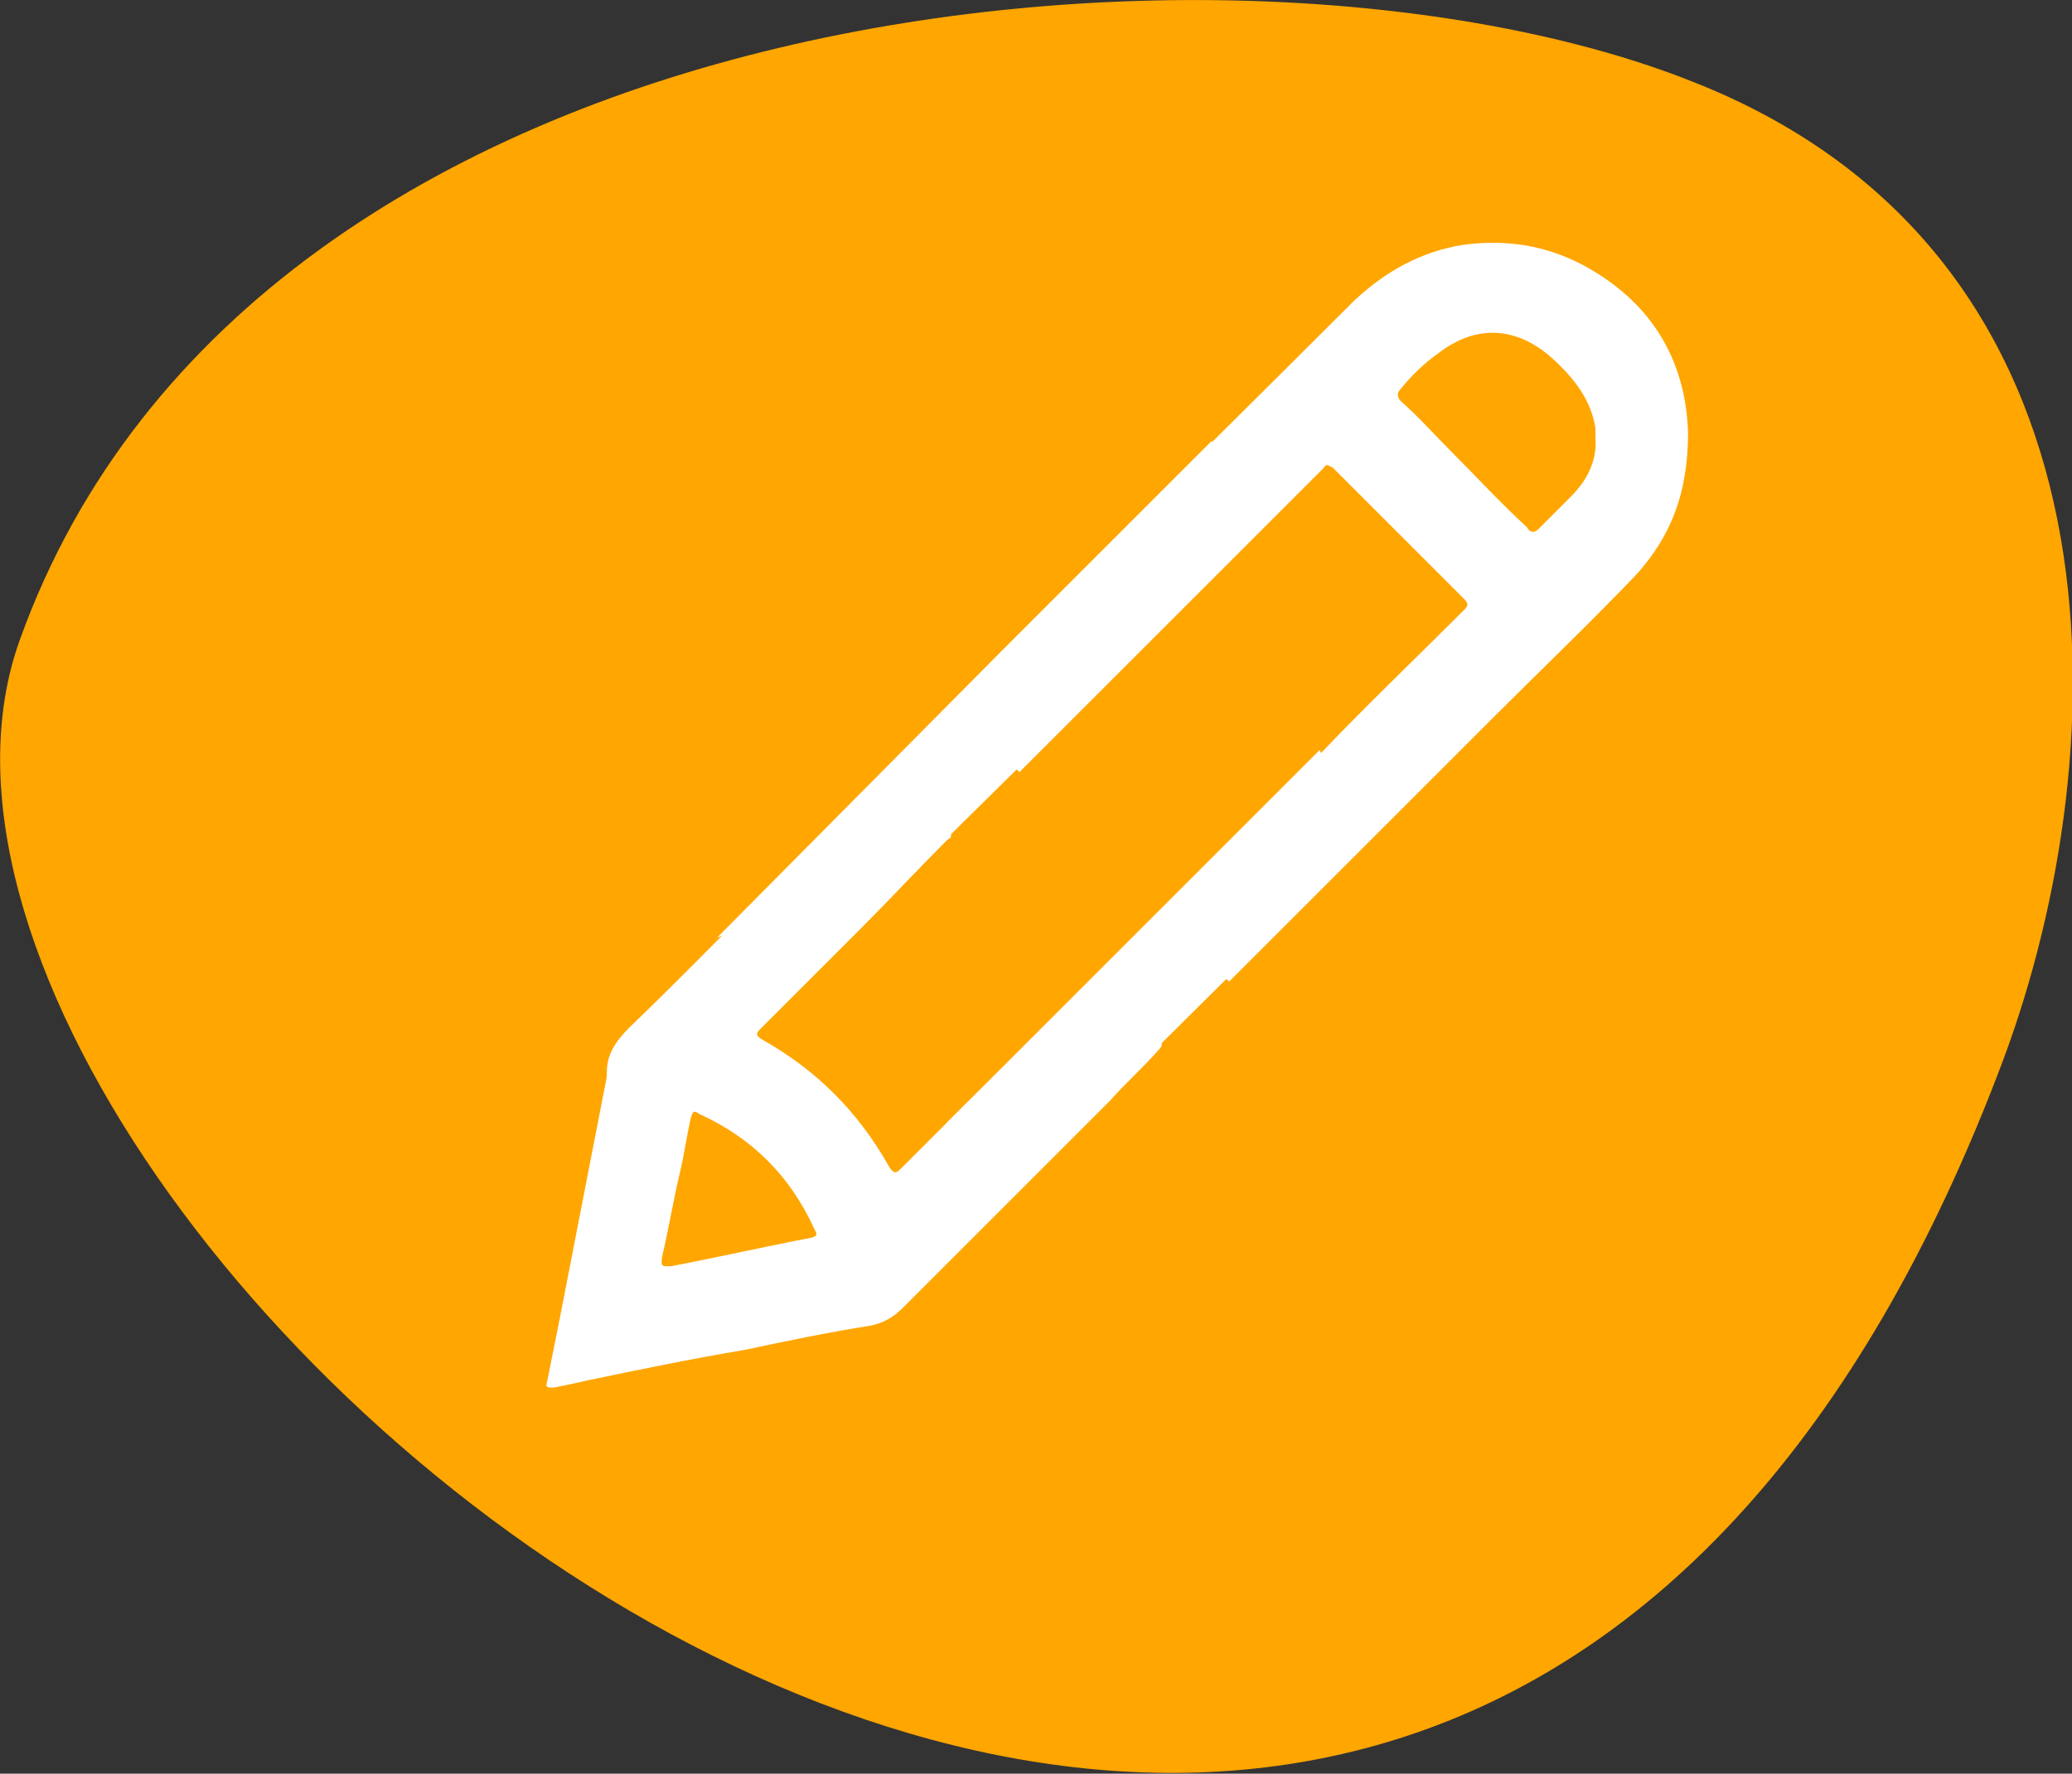 <?xml version="1.0" encoding="utf-8"?>
<!-- Generator: Adobe Illustrator 27.4.0, SVG Export Plug-In . SVG Version: 6.00 Build 0)  -->
<svg version="1.1" id="Layer_2_00000099659629675326094240000008566866630217075130_"
	 xmlns="http://www.w3.org/2000/svg" xmlns:xlink="http://www.w3.org/1999/xlink" x="0px" y="0px" viewBox="0 0 93.9 80.4"
	 style="enable-background:new 0 0 93.9 80.4;" xml:space="preserve">
<rect x="0" y="0" width="93.9" height="80.4" fill="#333333" stroke="none"/>
<style type="text/css">
	.st0{fill:#ffa600;}
	.st1{fill:#FFFFFF;}
	.st2{fill:none;}
</style>
<path class="st0" d="M76.7,3.7C56.6-4.3,11.6-0.8,0.9,29c-9.8,27.2,63.6,89.3,89.9,19C96,34,96.8,11.6,76.7,3.7z"/>
<g>
	<polygon class="st1" points="32.5,42.5 45.4,29.5 54.9,20 57.9,23.2 41.9,39 	"/>
	<polygon class="st1" points="42.9,50.9 59.8,34 61.9,38.1 48.4,51.5 	"/>
	<g>
		<path class="st2" d="M31.8,50.5c-0.3-0.1-0.4,0-0.4,0.2c-0.1,0.8-0.3,1.6-0.5,2.5c-0.3,1.3-0.5,2.5-0.8,3.8c0,0.2-0.2,0.4,0.2,0.4
			c0.1,0,0.1,0,0.2,0c2.1-0.4,4.3-0.9,6.4-1.3c0.3-0.1,0.2-0.2,0.1-0.4C35.9,53.3,34.2,51.6,31.8,50.5z"/>
		<path class="st2" d="M70.3,16.2c-1.7-1.4-3.4-1.5-5.1-0.2c-0.6,0.5-1.1,1-1.7,1.6c-0.2,0.2-0.2,0.4,0,0.6c0.8,0.8,1.6,1.5,2.3,2.3
			c1.1,1.2,2.2,2.3,3.4,3.4c0.2,0.1,0.3,0.3,0.5,0.1c0.5-0.5,1-1,1.5-1.5c0.7-0.8,1.1-1.6,1.2-2.8c0-0.1,0-0.2,0-0.4
			C72.2,18,71.3,17,70.3,16.2z"/>
		<path class="st1" d="M72.4,12.4c-1.9-1.2-3.9-1.6-6.1-1.3c-1.9,0.3-3.5,1.2-4.9,2.5c-5,5-10,9.9-14.9,14.9
			c-0.1,0.1-0.1,0.1-0.2,0.2l-3.2,3.2c1,1,2,2,3.1,3.1l7.3-7.3l0,0c1.9-1.9,3.8-3.8,5.7-5.7c0.3-0.3,0.5-0.5,0.8-0.8
			c0.1-0.2,0.2-0.1,0.4,0c2,2,3.9,3.9,5.9,5.9c0.1,0.1,0.2,0.2,0.2,0.3c0,0.1-0.1,0.2-0.1,0.2c-2.2,2.2-4.4,4.3-6.5,6.5l0,0
			l-7.3,7.3c1,1,2,2,3.1,3.1l3.3-3.3l0.1-0.1c1.4-1.4,2.9-2.9,4.3-4.3l0,0l0,0c1.5-1.5,3-3,4.4-4.4c2.1-2.1,4.3-4.2,6.4-6.4
			c1.5-1.7,2.3-3.6,2.3-6.4C76.4,16.6,75.1,14.1,72.4,12.4z M71.2,22.5c-0.5,0.5-1,1-1.5,1.5c-0.2,0.2-0.4,0.1-0.5-0.1
			c-1.2-1.1-2.3-2.3-3.4-3.4c-0.8-0.8-1.5-1.6-2.3-2.3c-0.2-0.2-0.2-0.4,0-0.6c0.5-0.6,1-1.1,1.7-1.6c1.7-1.3,3.5-1.2,5.1,0.2
			c1,0.9,1.8,1.9,2,3.2c0,0.2,0,0.3,0,0.4C72.4,20.9,71.9,21.8,71.2,22.5z"/>
		<path class="st1" d="M42.9,50.9c-0.7,0.7-1.4,1.4-2.1,2.1c-0.2,0.2-0.3,0.2-0.5-0.1c-1.4-2.5-3.3-4.4-5.8-5.8
			c-0.3-0.2-0.2-0.3,0-0.5c0.7-0.7,1.4-1.4,2.1-2.1l0.2-0.2c0.7-0.7,1.5-1.5,2.2-2.2c1.3-1.3,2.6-2.7,3.9-4c0.1-0.1,0.2-0.1,0.2-0.2
			c0-0.1,0-0.1-0.1-0.2c-0.9-0.9-1.8-1.7-2.6-2.6c-0.1-0.1-0.3-0.1-0.4,0c-1.2,1.2-2.3,2.3-3.5,3.5c-2.7,2.7-5.3,5.4-8,8
			c-0.6,0.6-1,1.2-1,2c0,0.1,0,0.2,0,0.2c-0.7,3.6-1.4,7.2-2.1,10.8c-0.2,1-0.4,2-0.6,3c-0.1,0.3,0,0.3,0.3,0.3
			c0.5-0.1,1-0.2,1.4-0.3c2.4-0.5,4.8-1,7.2-1.4c1.9-0.4,3.8-0.8,5.7-1.1c0.6-0.1,1.1-0.4,1.5-0.8l9.4-9.4c0.7-0.8,1.5-1.5,2.2-2.3
			c0.2-0.2,0.2-0.3,0-0.5c-0.8-0.7-1.5-1.5-2.3-2.2c-0.5-0.5-0.5-0.5-1,0C47.1,46.8,45,48.8,42.9,50.9L42.9,50.9L42.9,50.9z
			 M36.8,56.1c-2.1,0.4-4.3,0.9-6.4,1.3c0,0-0.1,0-0.2,0c-0.3,0-0.2-0.2-0.2-0.4c0.3-1.3,0.5-2.5,0.8-3.8c0.2-0.8,0.3-1.6,0.5-2.5
			c0.1-0.3,0.1-0.4,0.4-0.2c2.4,1.1,4.1,2.8,5.2,5.2C37,55.9,37.1,56,36.8,56.1z"/>
	</g>
</g>
</svg>
